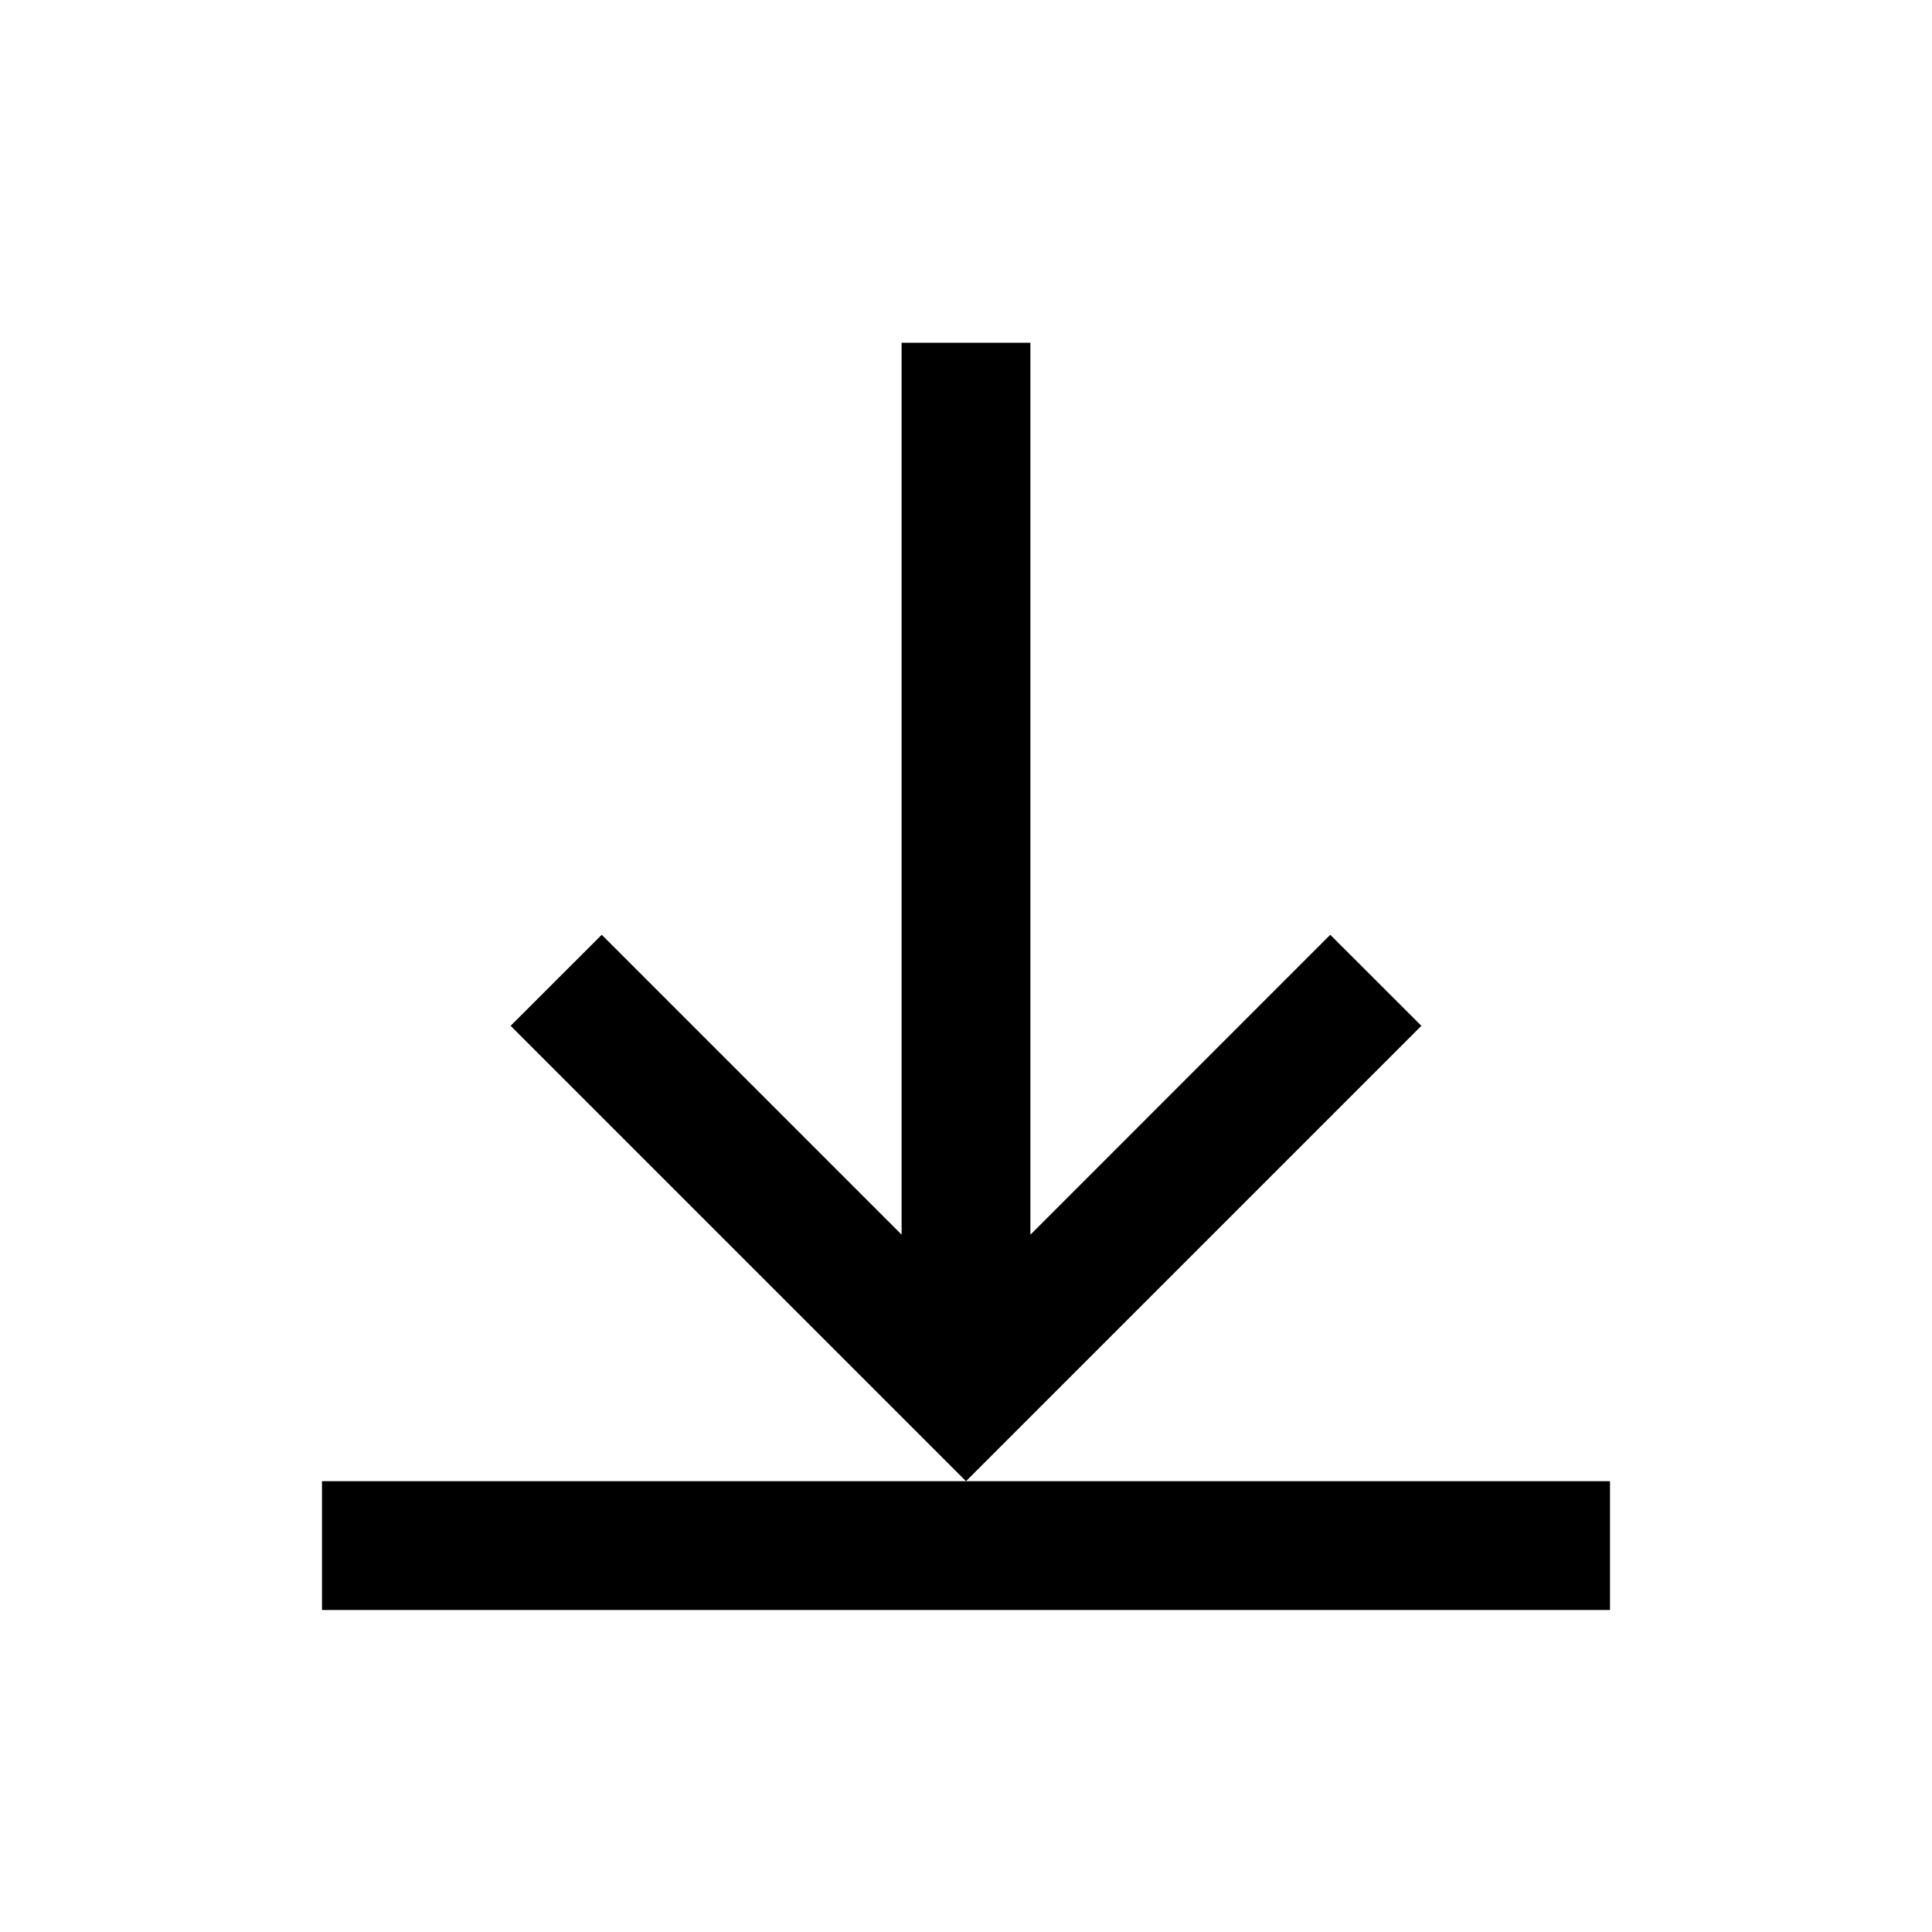 <svg xmlns="http://www.w3.org/2000/svg" width="24" height="24"><path fill-rule="evenodd" d="M4 20v-1.6h16V20zm7.2-15.742h1.6v11.08l3.725-3.726 1.132 1.131L12 18.4l-5.657-5.657 1.132-1.131 3.725 3.725z"/></svg>